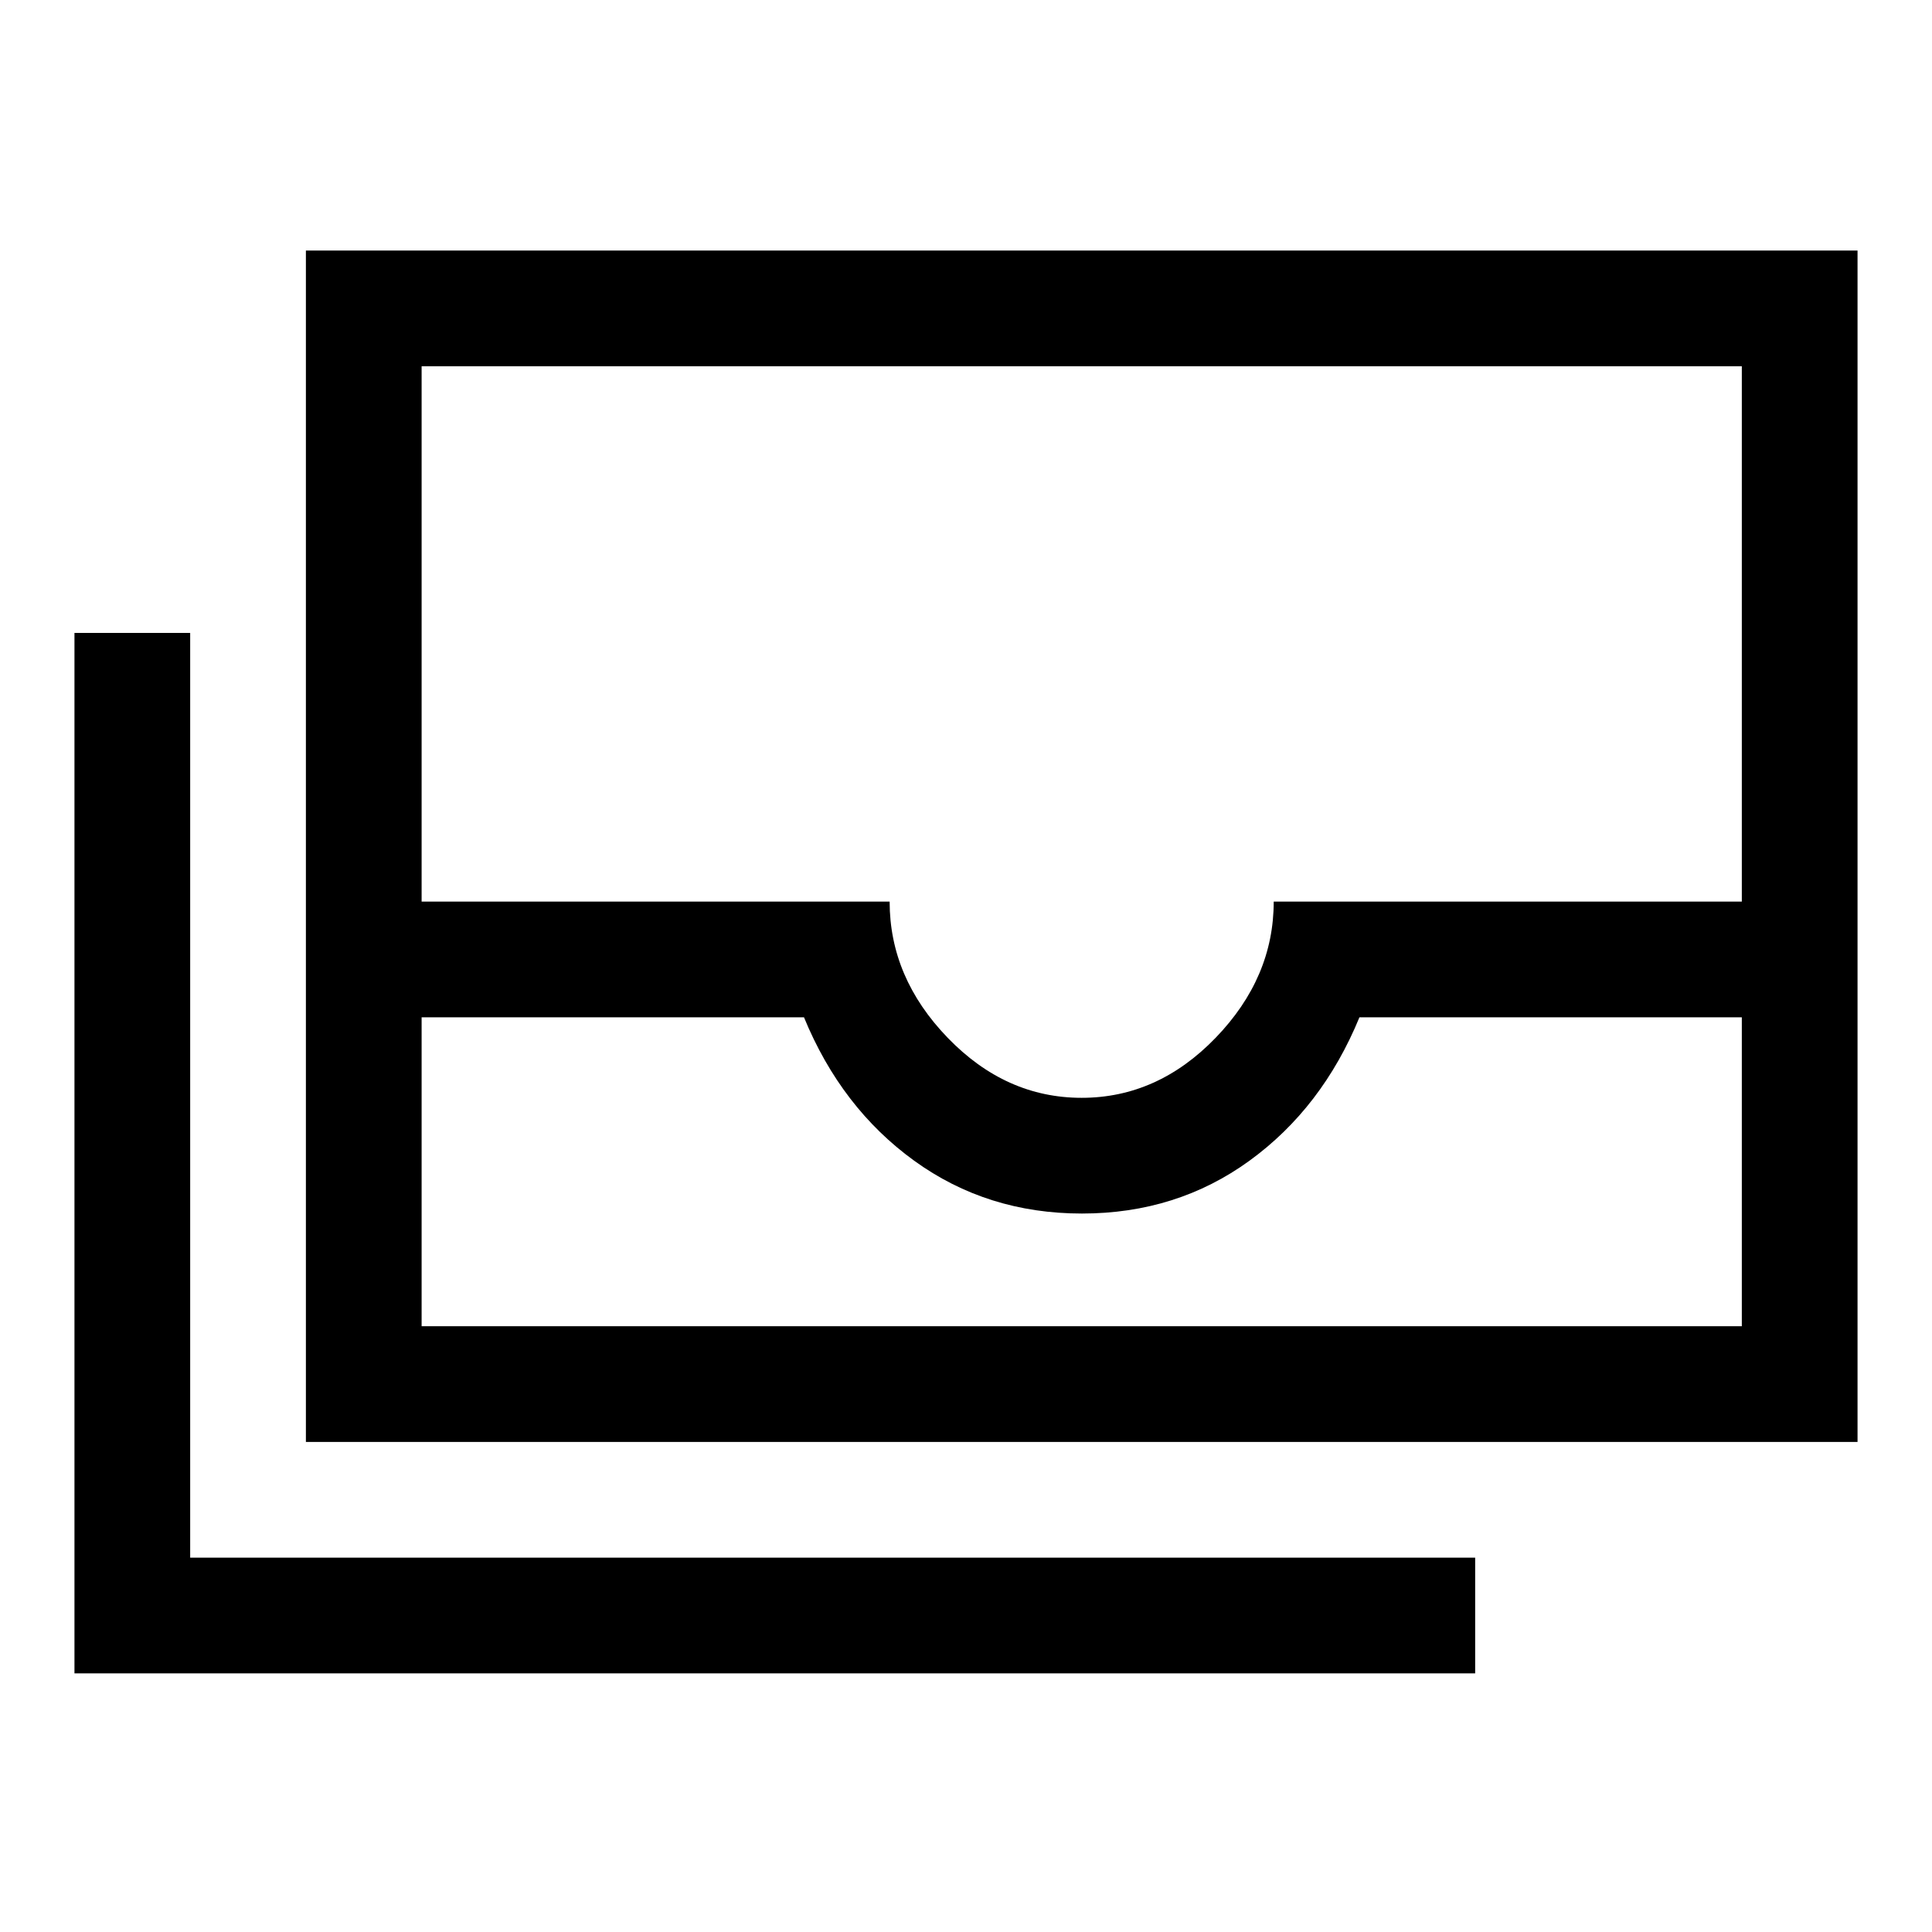 <svg xmlns="http://www.w3.org/2000/svg" height="48" viewBox="0 -960 960 960" width="48"><path d="M152-243.5v-592h771v592H152Zm57.5-211V-301h656v-153.5h-190q-18.5 45-54.639 71.25T537.611-357q-47.111 0-83.361-26.25Q418-409.5 399.5-454.5h-190Zm327.974 40q37.762 0 66.597-29.853 28.834-29.853 28.834-67.647H865.5v-266h-656v266h232.553q0 37.794 28.83 67.647 28.83 29.853 66.591 29.853ZM733-128.5H37v-517h57.5V-186H733v57.5ZM209.5-301h656-656Z"/></svg>